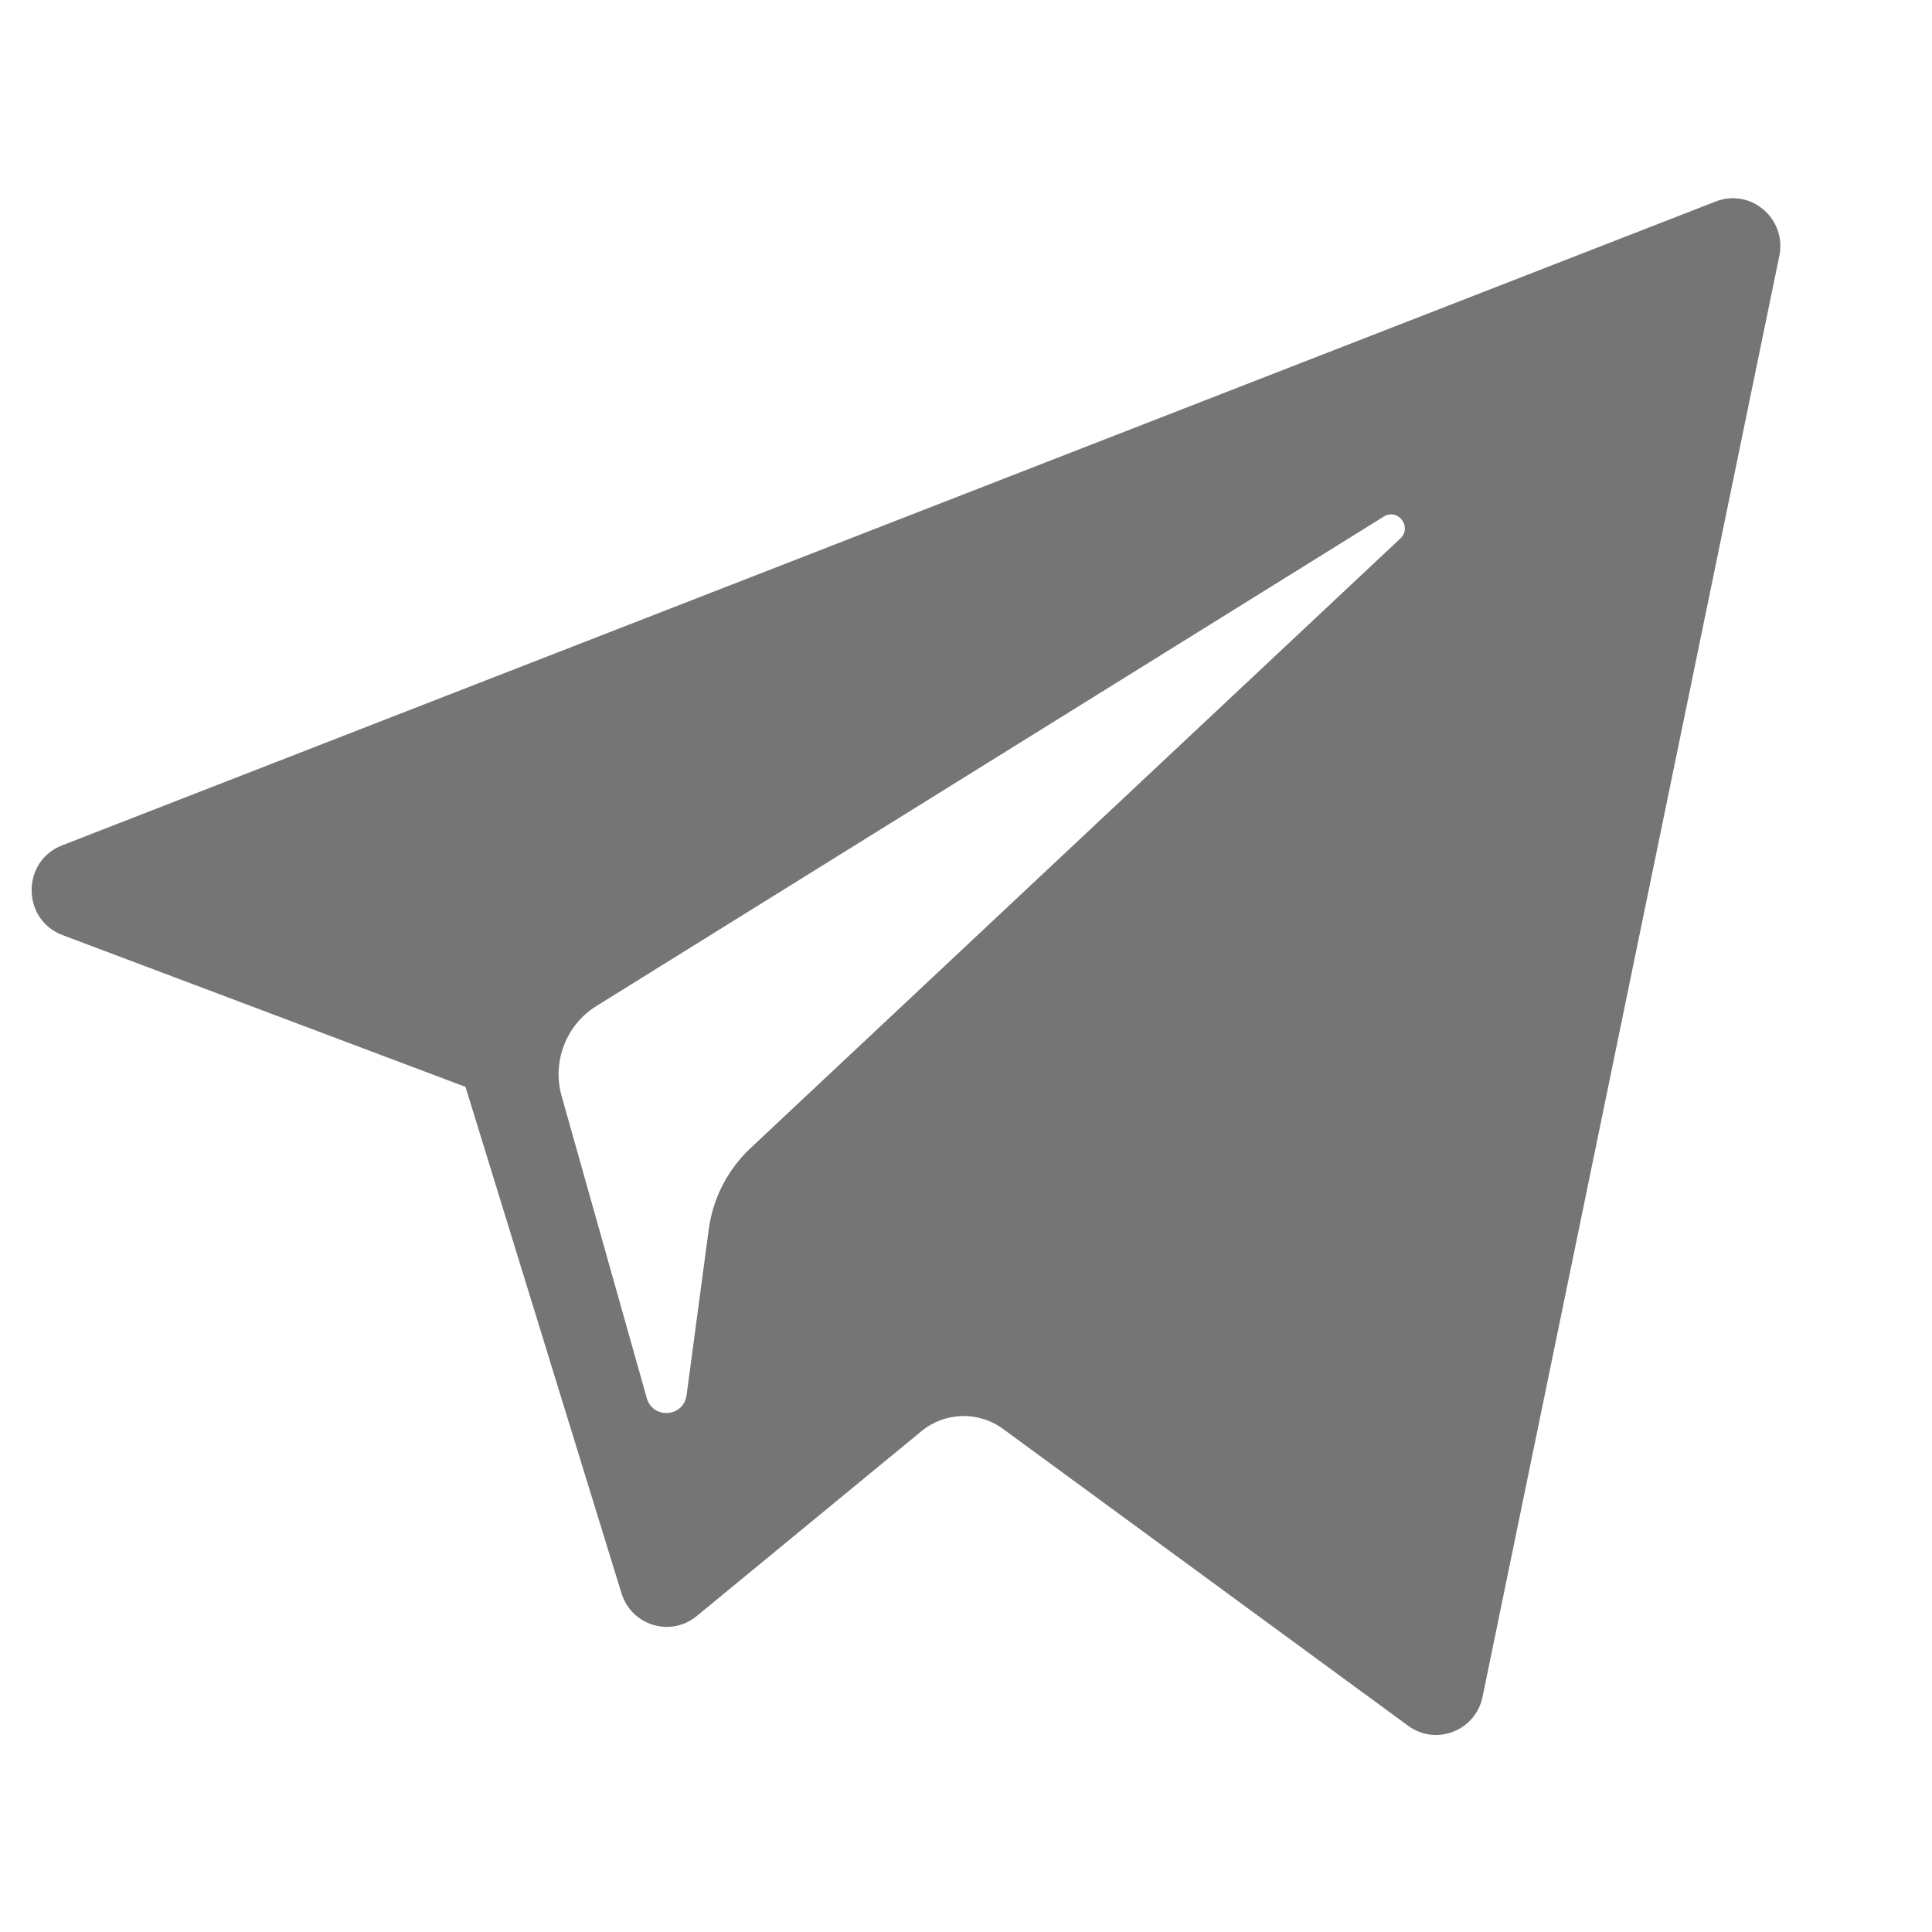 <svg width="35" height="35" viewBox="0 0 35 35" fill="none" xmlns="http://www.w3.org/2000/svg">
<path fill-rule="evenodd" clip-rule="evenodd" d="M8.433 19.69L1.133 16.94C0.391 16.66 0.385 15.603 1.124 15.315L31.082 3.65C31.718 3.403 32.373 3.964 32.234 4.637L26.858 30.739C26.731 31.355 26.016 31.635 25.51 31.264L18.171 25.886C17.726 25.56 17.118 25.577 16.692 25.928L12.622 29.276C12.15 29.666 11.439 29.449 11.258 28.861L8.433 19.69ZM25.069 9.358L10.803 18.226C10.255 18.567 9.998 19.234 10.175 19.858L11.717 25.328C11.826 25.715 12.384 25.676 12.438 25.275L12.839 22.276C12.914 21.711 13.181 21.19 13.595 20.801L25.369 9.755C25.589 9.549 25.325 9.199 25.069 9.358Z" fill="#757575"/>
</svg>
